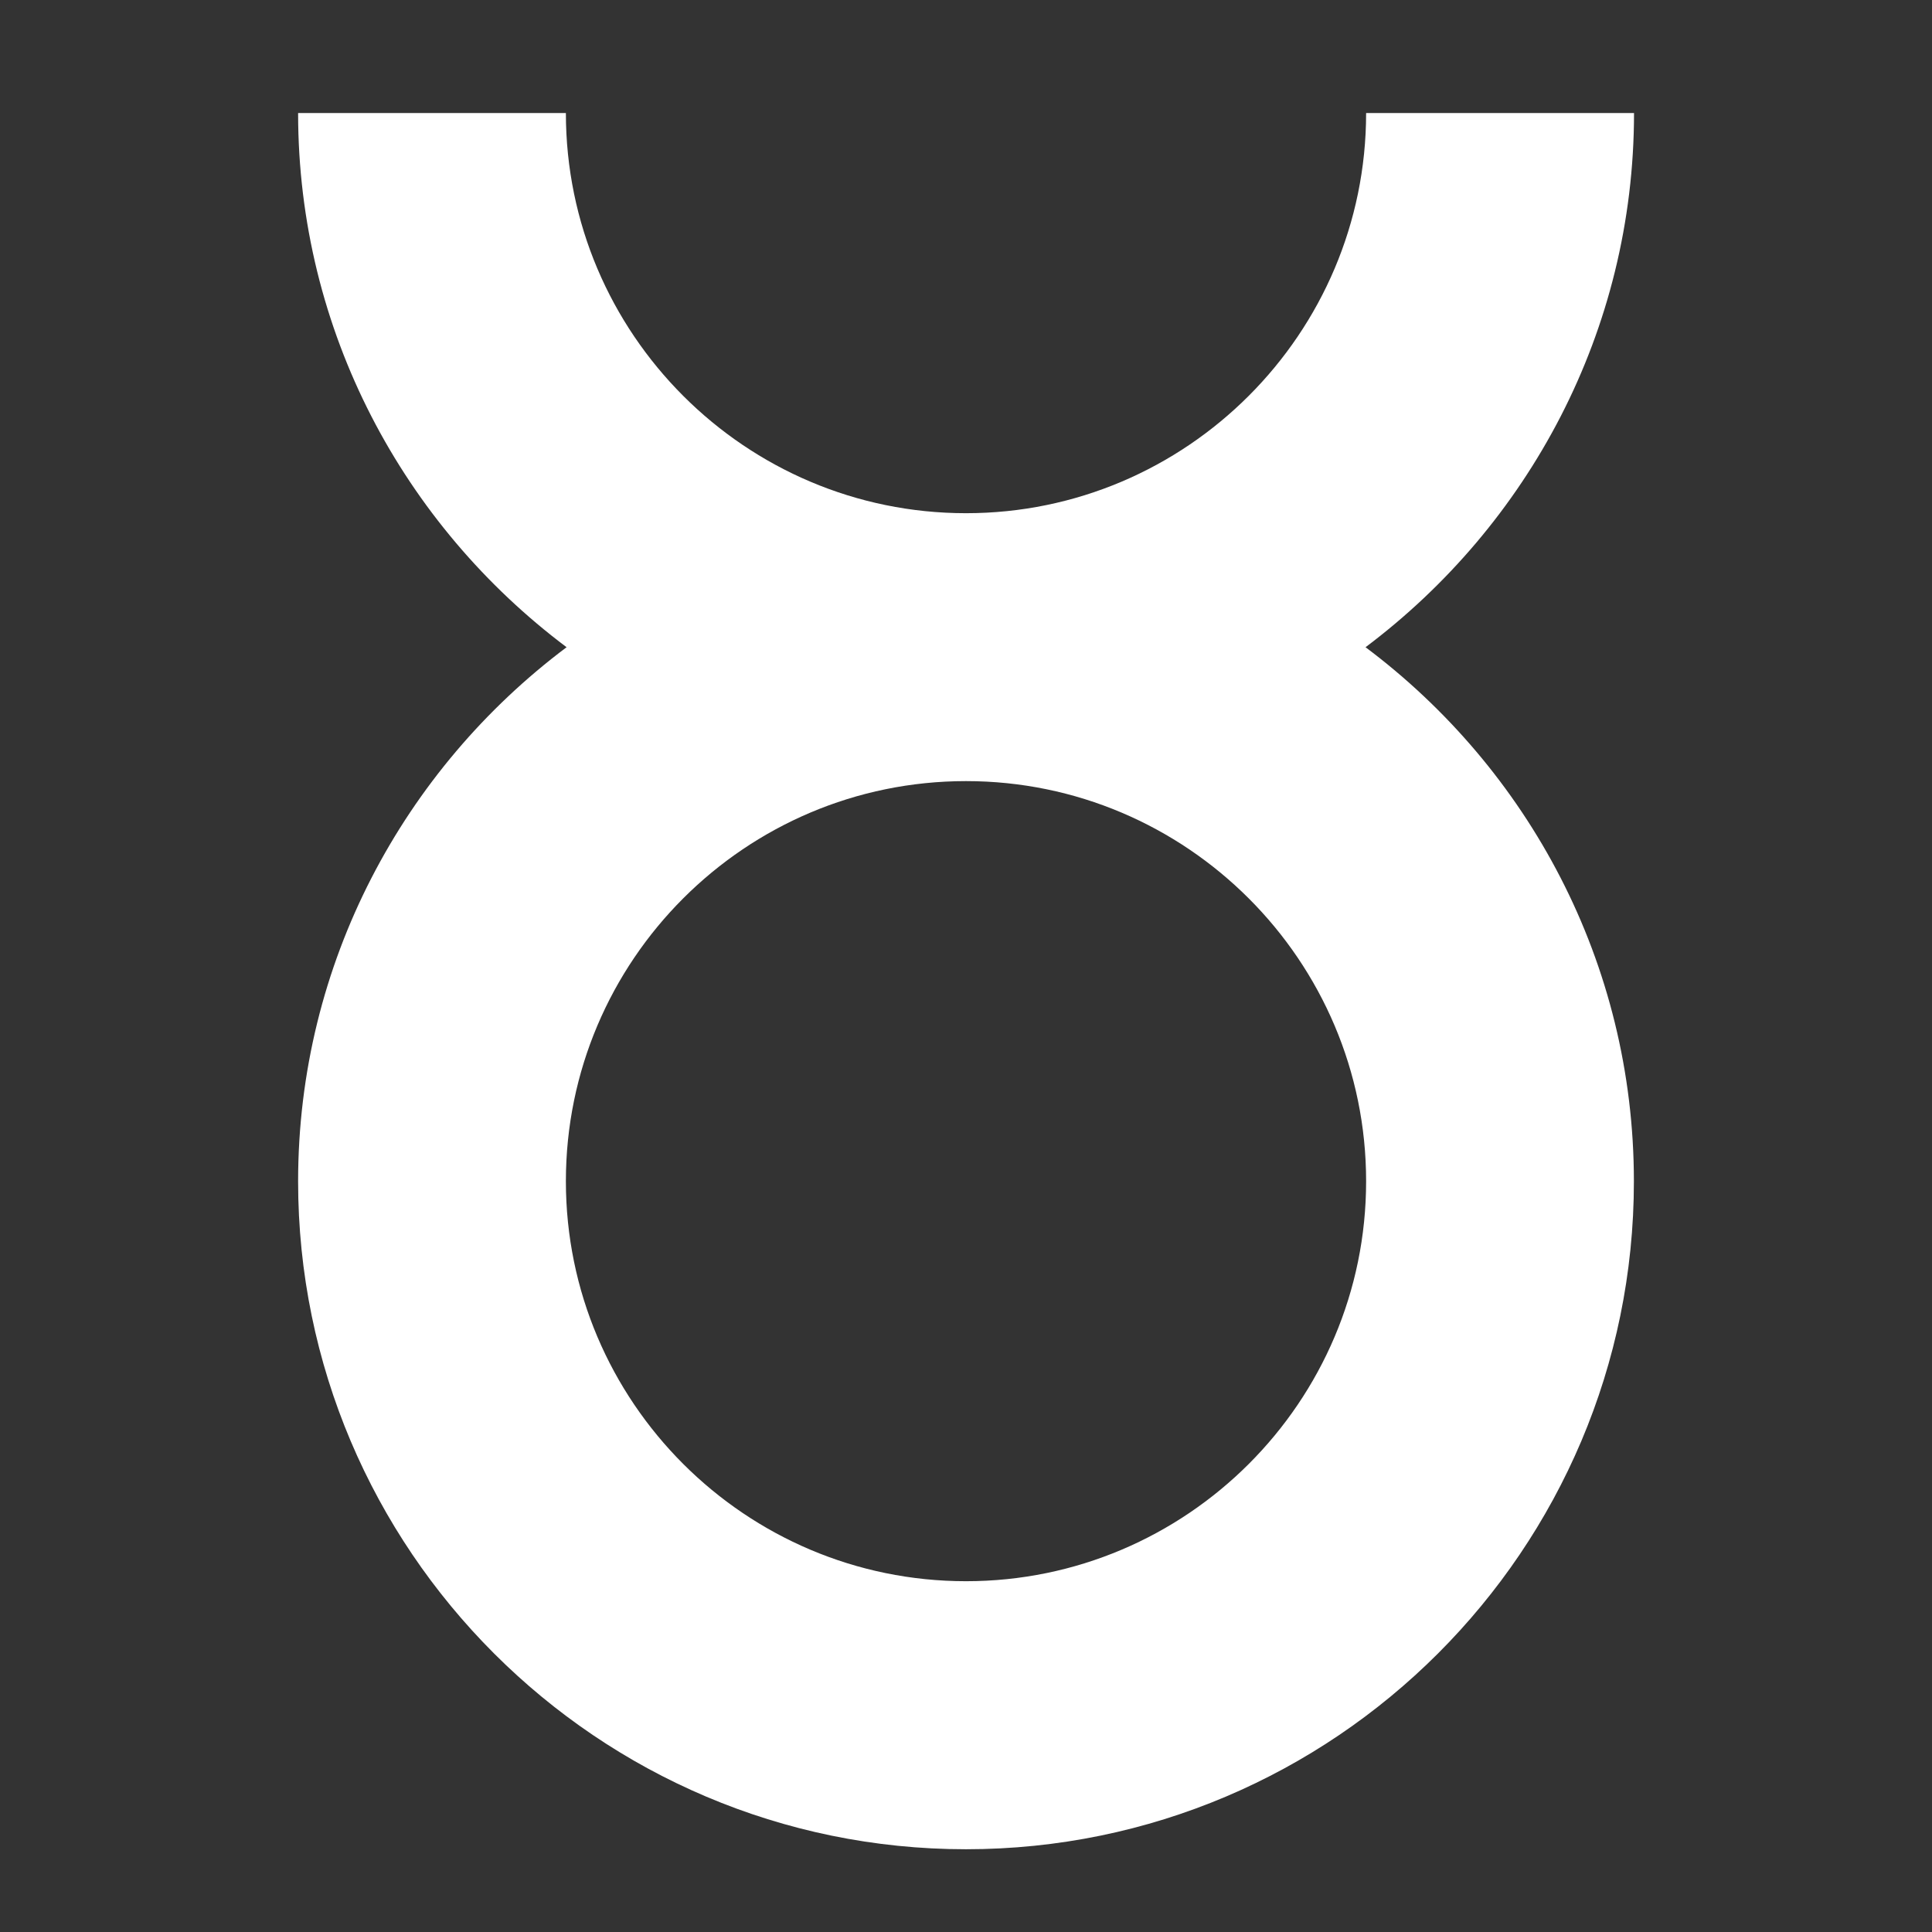<svg width="30" height="30" viewBox="0 0 30 30" fill="none" xmlns="http://www.w3.org/2000/svg">
<rect x="0" y="0" width="30" height="30" fill="#333333" stroke="none"/>
<path d="M21.204 10.05C23.728 8.154 25.373 5.147 25.373 1.755H21.213C21.213 5.18 18.424 7.969 15 7.969C11.573 7.969 8.787 5.18 8.787 1.755H4.629C4.629 5.147 6.272 8.154 8.798 10.05C6.274 11.944 4.629 14.951 4.629 18.344C4.629 24.061 9.281 28.715 15 28.715C20.719 28.715 25.371 24.063 25.371 18.344C25.371 14.948 23.728 11.941 21.204 10.05ZM15 24.553C11.573 24.553 8.787 21.766 8.787 18.342C8.787 14.915 11.573 12.129 15 12.129C18.424 12.129 21.213 14.915 21.213 18.342C21.213 21.769 18.424 24.553 15 24.553Z" fill="white"/>
</svg>
